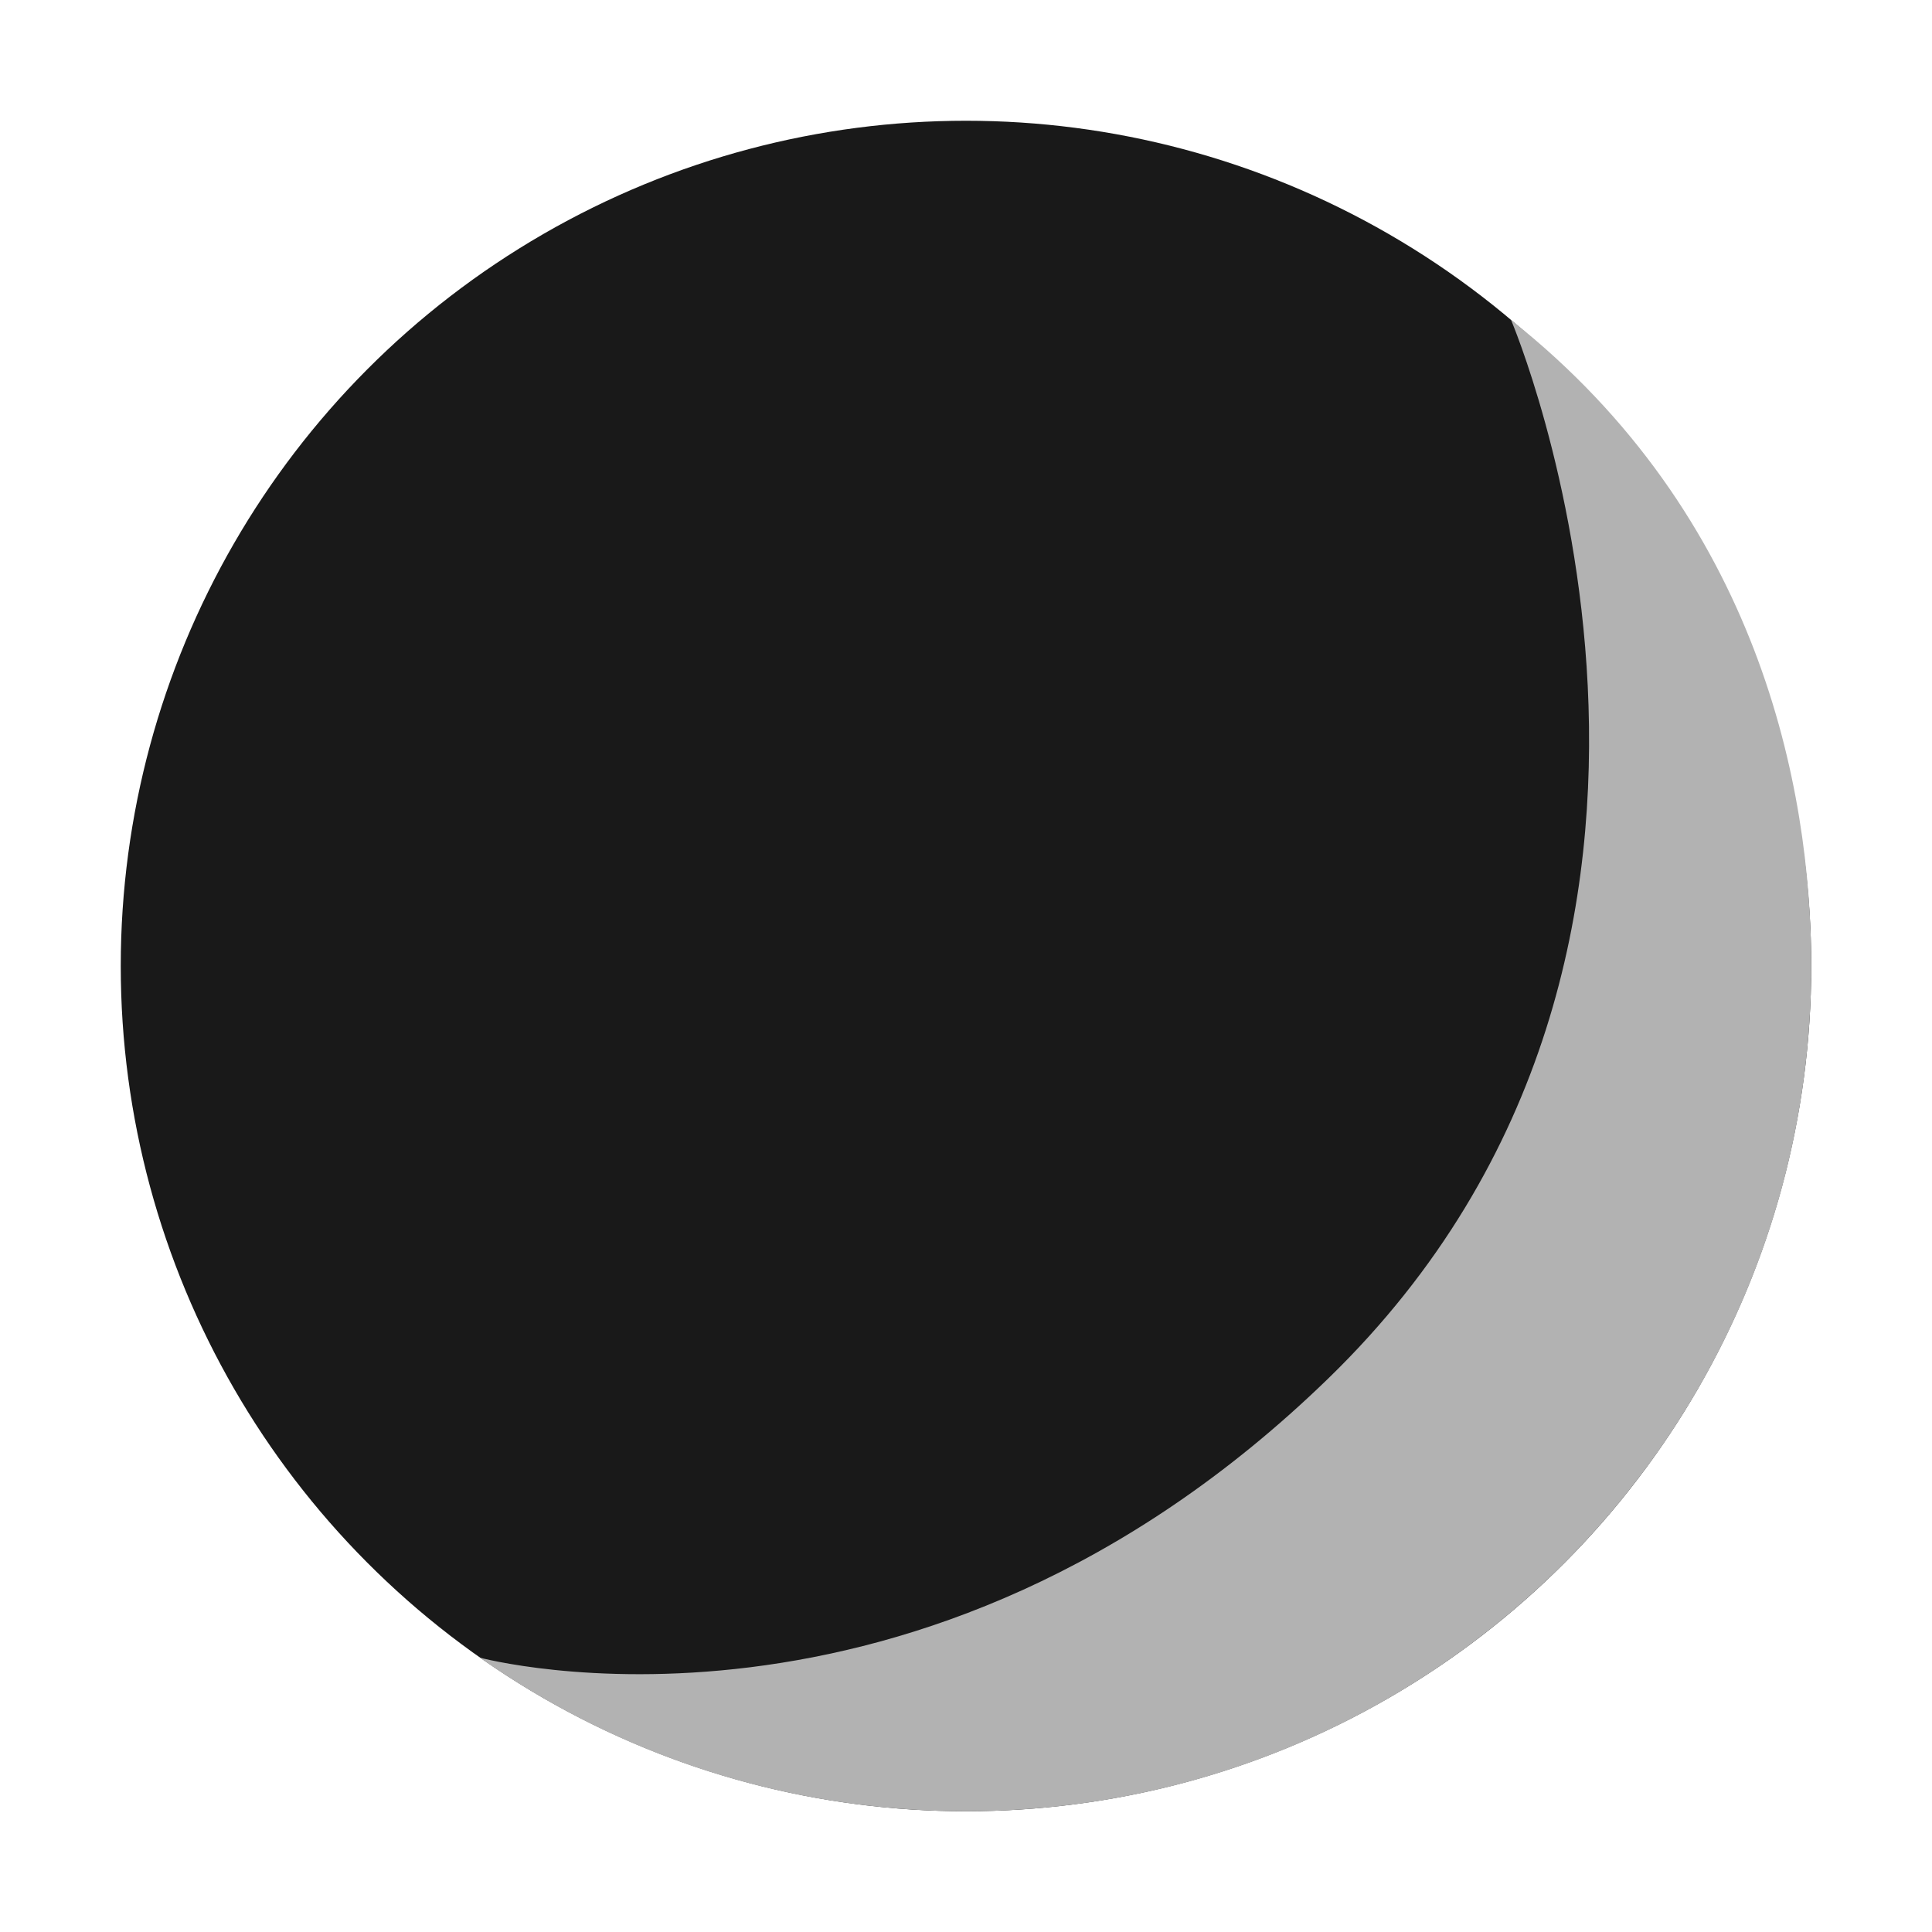 <?xml version="1.0" encoding="UTF-8" standalone="no"?>
<!-- Created with Inkscape (http://www.inkscape.org/) -->

<svg
   width="8mm"
   height="8mm"
   viewBox="0 0 8 8"
   version="1.1"
   id="svg1"
   inkscape:version="1.3.2 (091e20ef0f, 2023-11-25, custom)"
   sodipodi:docname="moon.svg"
   xmlns:inkscape="http://www.inkscape.org/namespaces/inkscape"
   xmlns:sodipodi="http://sodipodi.sourceforge.net/DTD/sodipodi-0.dtd"
   xmlns="http://www.w3.org/2000/svg"
   xmlns:svg="http://www.w3.org/2000/svg">
  <sodipodi:namedview
     id="namedview1"
     pagecolor="#ffffff"
     bordercolor="#000000"
     borderopacity="0.25"
     inkscape:showpageshadow="2"
     inkscape:pageopacity="0.0"
     inkscape:pagecheckerboard="0"
     inkscape:deskcolor="#d1d1d1"
     inkscape:document-units="mm"
     showgrid="true"
     inkscape:zoom="20.436185"
     inkscape:cx="18.961465"
     inkscape:cy="16.514824"
     inkscape:window-width="1264"
     inkscape:window-height="763"
     inkscape:window-x="0"
     inkscape:window-y="0"
     inkscape:window-maximized="0"
     inkscape:current-layer="layer1">
    <inkscape:grid
       id="grid1"
       units="mm"
       originx="0"
       originy="0"
       spacingx="0.1"
       spacingy="0.1"
       empcolor="#0099e5"
       empopacity="0.302"
       color="#0099e5"
       opacity="0.149"
       empspacing="5"
       dotted="false"
       gridanglex="30"
       gridanglez="30"
       visible="true" />
  </sodipodi:namedview>
  <defs
     id="defs1">
    <inkscape:path-effect
       effect="skeletal"
       id="path-effect2"
       is_visible="true"
       lpeversion="1"
       pattern="#rect2"
       copytype="repeated_stretched"
       prop_scale="1.89"
       scale_y_rel="true"
       spacing="1.9"
       normal_offset="0"
       tang_offset="0"
       prop_units="false"
       vertical_pattern="false"
       hide_knot="false"
       fuse_tolerance="0" />
  </defs>
  <g
     inkscape:label="Layer 1"
     inkscape:groupmode="layer"
     id="layer1">
    <rect
       style="display:none;fill:#bdbdbd;fill-opacity:1;stroke:none;stroke-width:1.3;stroke-opacity:1"
       id="rect2"
       width="2"
       height="0.5"
       x="9.5"
       y="3"
       transform="matrix(0.25,0,0,2,7.125,-3.5)" />
    <ellipse
       style="fill:#191919;fill-opacity:1;stroke:none;stroke-width:1.582;stroke-opacity:1"
       id="path2"
       cx="4"
       cy="4"
       rx="3.5"
       ry="3.5" />
    <path
       id="path2-5"
       style="fill:#b2b2b2;stroke-width:1.582"
       d="m 7.5,4 c 0,1.933 -1.567,3.5 -3.5,3.5 -0.749,0 -1.443,-0.235 -2.013,-0.636 0,0 1.817,0.491 3.513,-1.156 C 7.356,3.906 6.257,1.325 6.257,1.325 7.282,2.137 7.5,3.26 7.5,4 Z"
       sodipodi:nodetypes="sscscs" />
  </g>
</svg>
